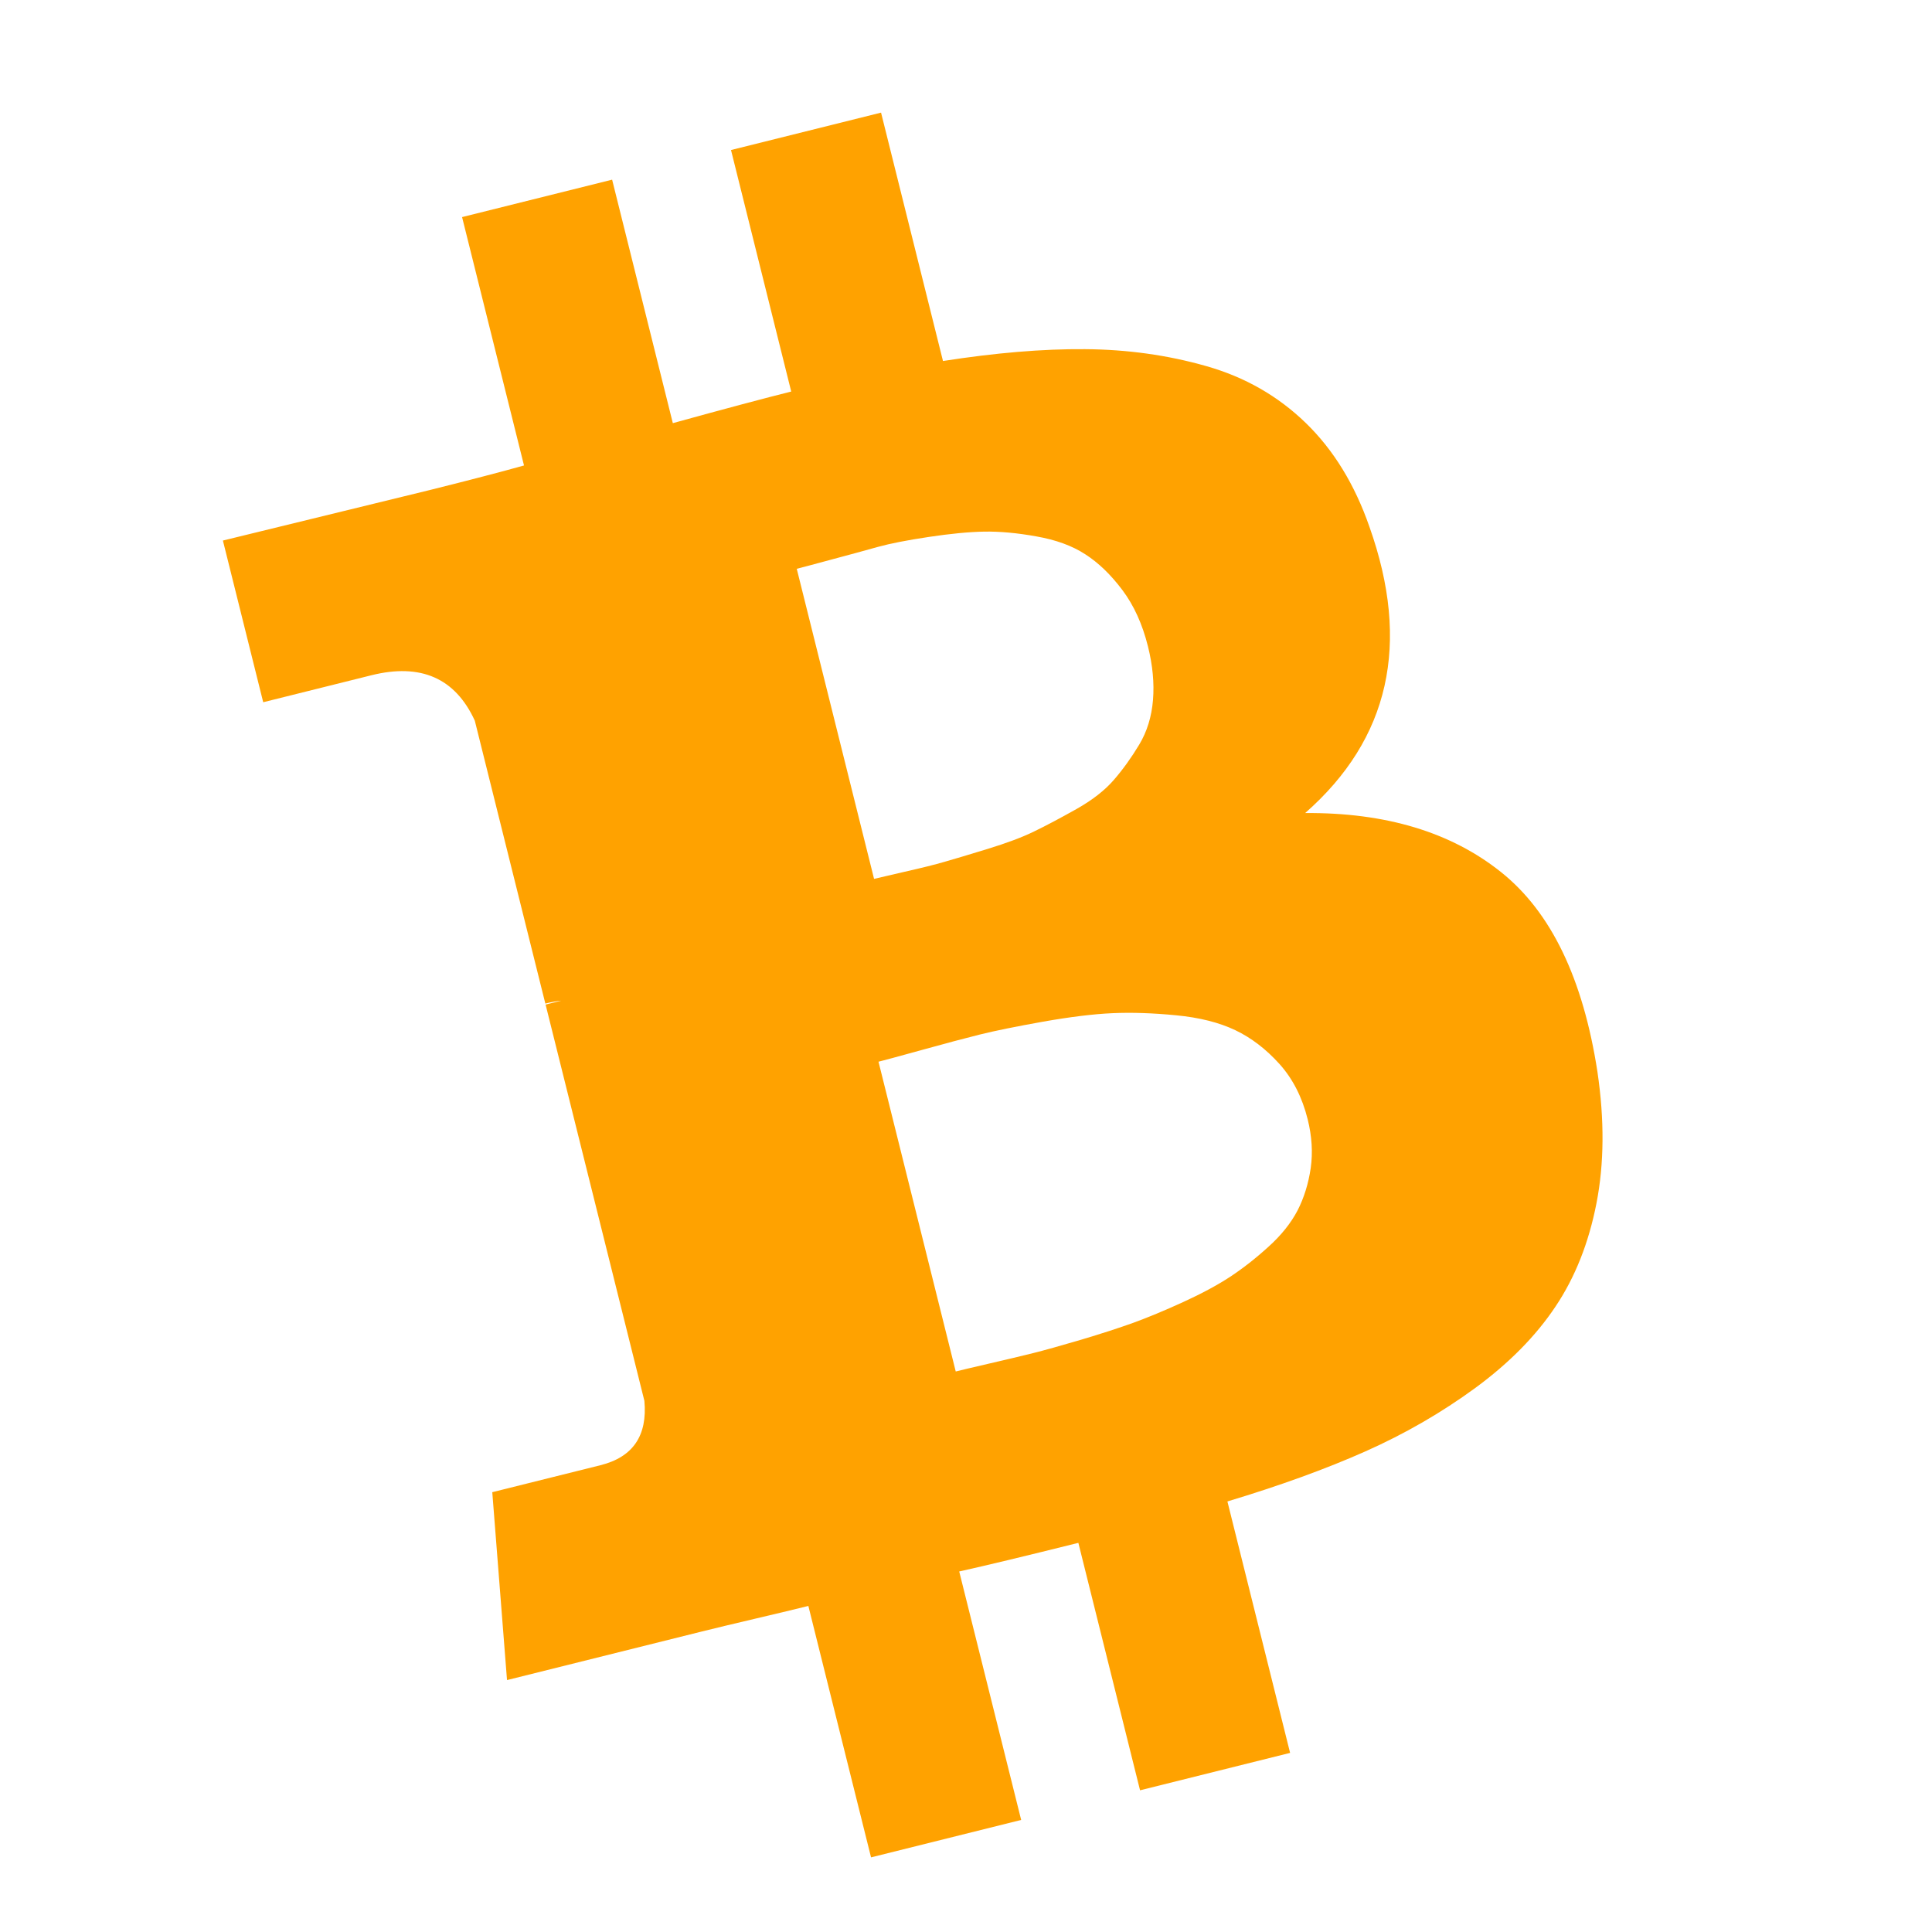 <?xml version="1.0" encoding="UTF-8"?>
<svg width="24px" height="24px" viewBox="0 0 24 24" version="1.1" xmlns="http://www.w3.org/2000/svg" xmlns:xlink="http://www.w3.org/1999/xlink">
    <!-- Generator: Sketch 53.2 (72643) - https://sketchapp.com -->
    <title>Icon/Bitcoin</title>
    <desc>Created with Sketch.</desc>
    <g id="Icon/Bitcoin" stroke="none" stroke-width="1" fill="none" fill-rule="evenodd">
        <path d="M18.726,12.52 C18.244,11.889 17.516,11.455 16.543,11.22 C17.783,10.58 18.327,9.495 18.178,7.964 C18.128,7.408 17.976,6.927 17.722,6.519 C17.468,6.111 17.126,5.783 16.693,5.535 C16.26,5.286 15.79,5.097 15.283,4.967 C14.776,4.836 14.193,4.742 13.536,4.683 L13.536,1.503 L11.615,1.503 L11.615,4.595 C11.283,4.595 10.775,4.603 10.093,4.62 L10.093,1.503 L8.172,1.503 L8.172,4.683 C7.898,4.691 7.494,4.696 6.962,4.696 L4.317,4.683 L4.317,6.753 L5.702,6.753 C6.334,6.753 6.704,7.039 6.812,7.611 L6.812,11.233 C6.896,11.233 6.962,11.237 7.012,11.246 L6.812,11.246 L6.812,16.319 C6.746,16.748 6.505,16.963 6.089,16.963 L4.704,16.963 L4.317,19.272 L6.813,19.272 C6.971,19.272 7.199,19.274 7.499,19.278 C7.798,19.282 8.023,19.284 8.172,19.284 L8.172,22.503 L10.094,22.503 L10.094,19.322 C10.443,19.331 10.95,19.335 11.616,19.335 L11.616,22.503 L13.537,22.503 L13.537,19.284 C14.219,19.251 14.824,19.188 15.352,19.095 C15.88,19.002 16.385,18.857 16.868,18.66 C17.35,18.462 17.753,18.216 18.077,17.921 C18.402,17.627 18.67,17.252 18.882,16.798 C19.094,16.344 19.229,15.818 19.288,15.22 C19.396,14.051 19.209,13.151 18.726,12.52 Z M11.149,6.748 C11.201,6.748 11.348,6.746 11.589,6.741 C11.831,6.737 12.031,6.733 12.191,6.728 C12.351,6.724 12.566,6.735 12.837,6.761 C13.109,6.787 13.337,6.821 13.523,6.864 C13.708,6.907 13.913,6.978 14.135,7.078 C14.358,7.177 14.537,7.297 14.67,7.44 C14.804,7.582 14.917,7.763 15.01,7.983 C15.103,8.203 15.149,8.455 15.149,8.739 C15.149,8.981 15.116,9.2 15.049,9.399 C14.982,9.597 14.882,9.763 14.748,9.897 C14.615,10.03 14.477,10.147 14.336,10.246 C14.195,10.345 14.015,10.425 13.796,10.485 C13.577,10.545 13.385,10.593 13.222,10.627 C13.059,10.662 12.854,10.685 12.609,10.698 C12.364,10.711 12.178,10.72 12.052,10.724 C11.926,10.729 11.753,10.729 11.534,10.724 C11.315,10.72 11.187,10.718 11.149,10.718 L11.149,6.748 L11.149,6.748 L11.149,6.748 Z M15.543,15.516 C15.469,15.696 15.374,15.853 15.258,15.986 C15.141,16.118 14.988,16.236 14.798,16.337 C14.609,16.439 14.424,16.521 14.246,16.584 C14.068,16.646 13.853,16.701 13.601,16.748 C13.349,16.795 13.128,16.828 12.938,16.848 C12.748,16.867 12.521,16.883 12.258,16.895 C11.994,16.906 11.789,16.912 11.642,16.912 C11.494,16.912 11.308,16.91 11.083,16.906 C10.859,16.902 10.715,16.901 10.653,16.901 L10.653,12.935 C10.715,12.935 10.899,12.932 11.205,12.924 C11.512,12.916 11.762,12.912 11.955,12.912 C12.149,12.912 12.417,12.924 12.758,12.947 C13.099,12.971 13.386,13.006 13.618,13.053 C13.851,13.1 14.104,13.172 14.38,13.27 C14.655,13.367 14.878,13.487 15.048,13.627 C15.219,13.768 15.362,13.948 15.479,14.167 C15.595,14.386 15.653,14.636 15.653,14.918 C15.653,15.137 15.616,15.336 15.543,15.516 Z" id="Shape" fill="#FFA200" fill-rule="nonzero" transform="translate(11.817, 12.003) rotate(-14) translate(-11.817, -12.003) "></path>
    </g>
</svg>